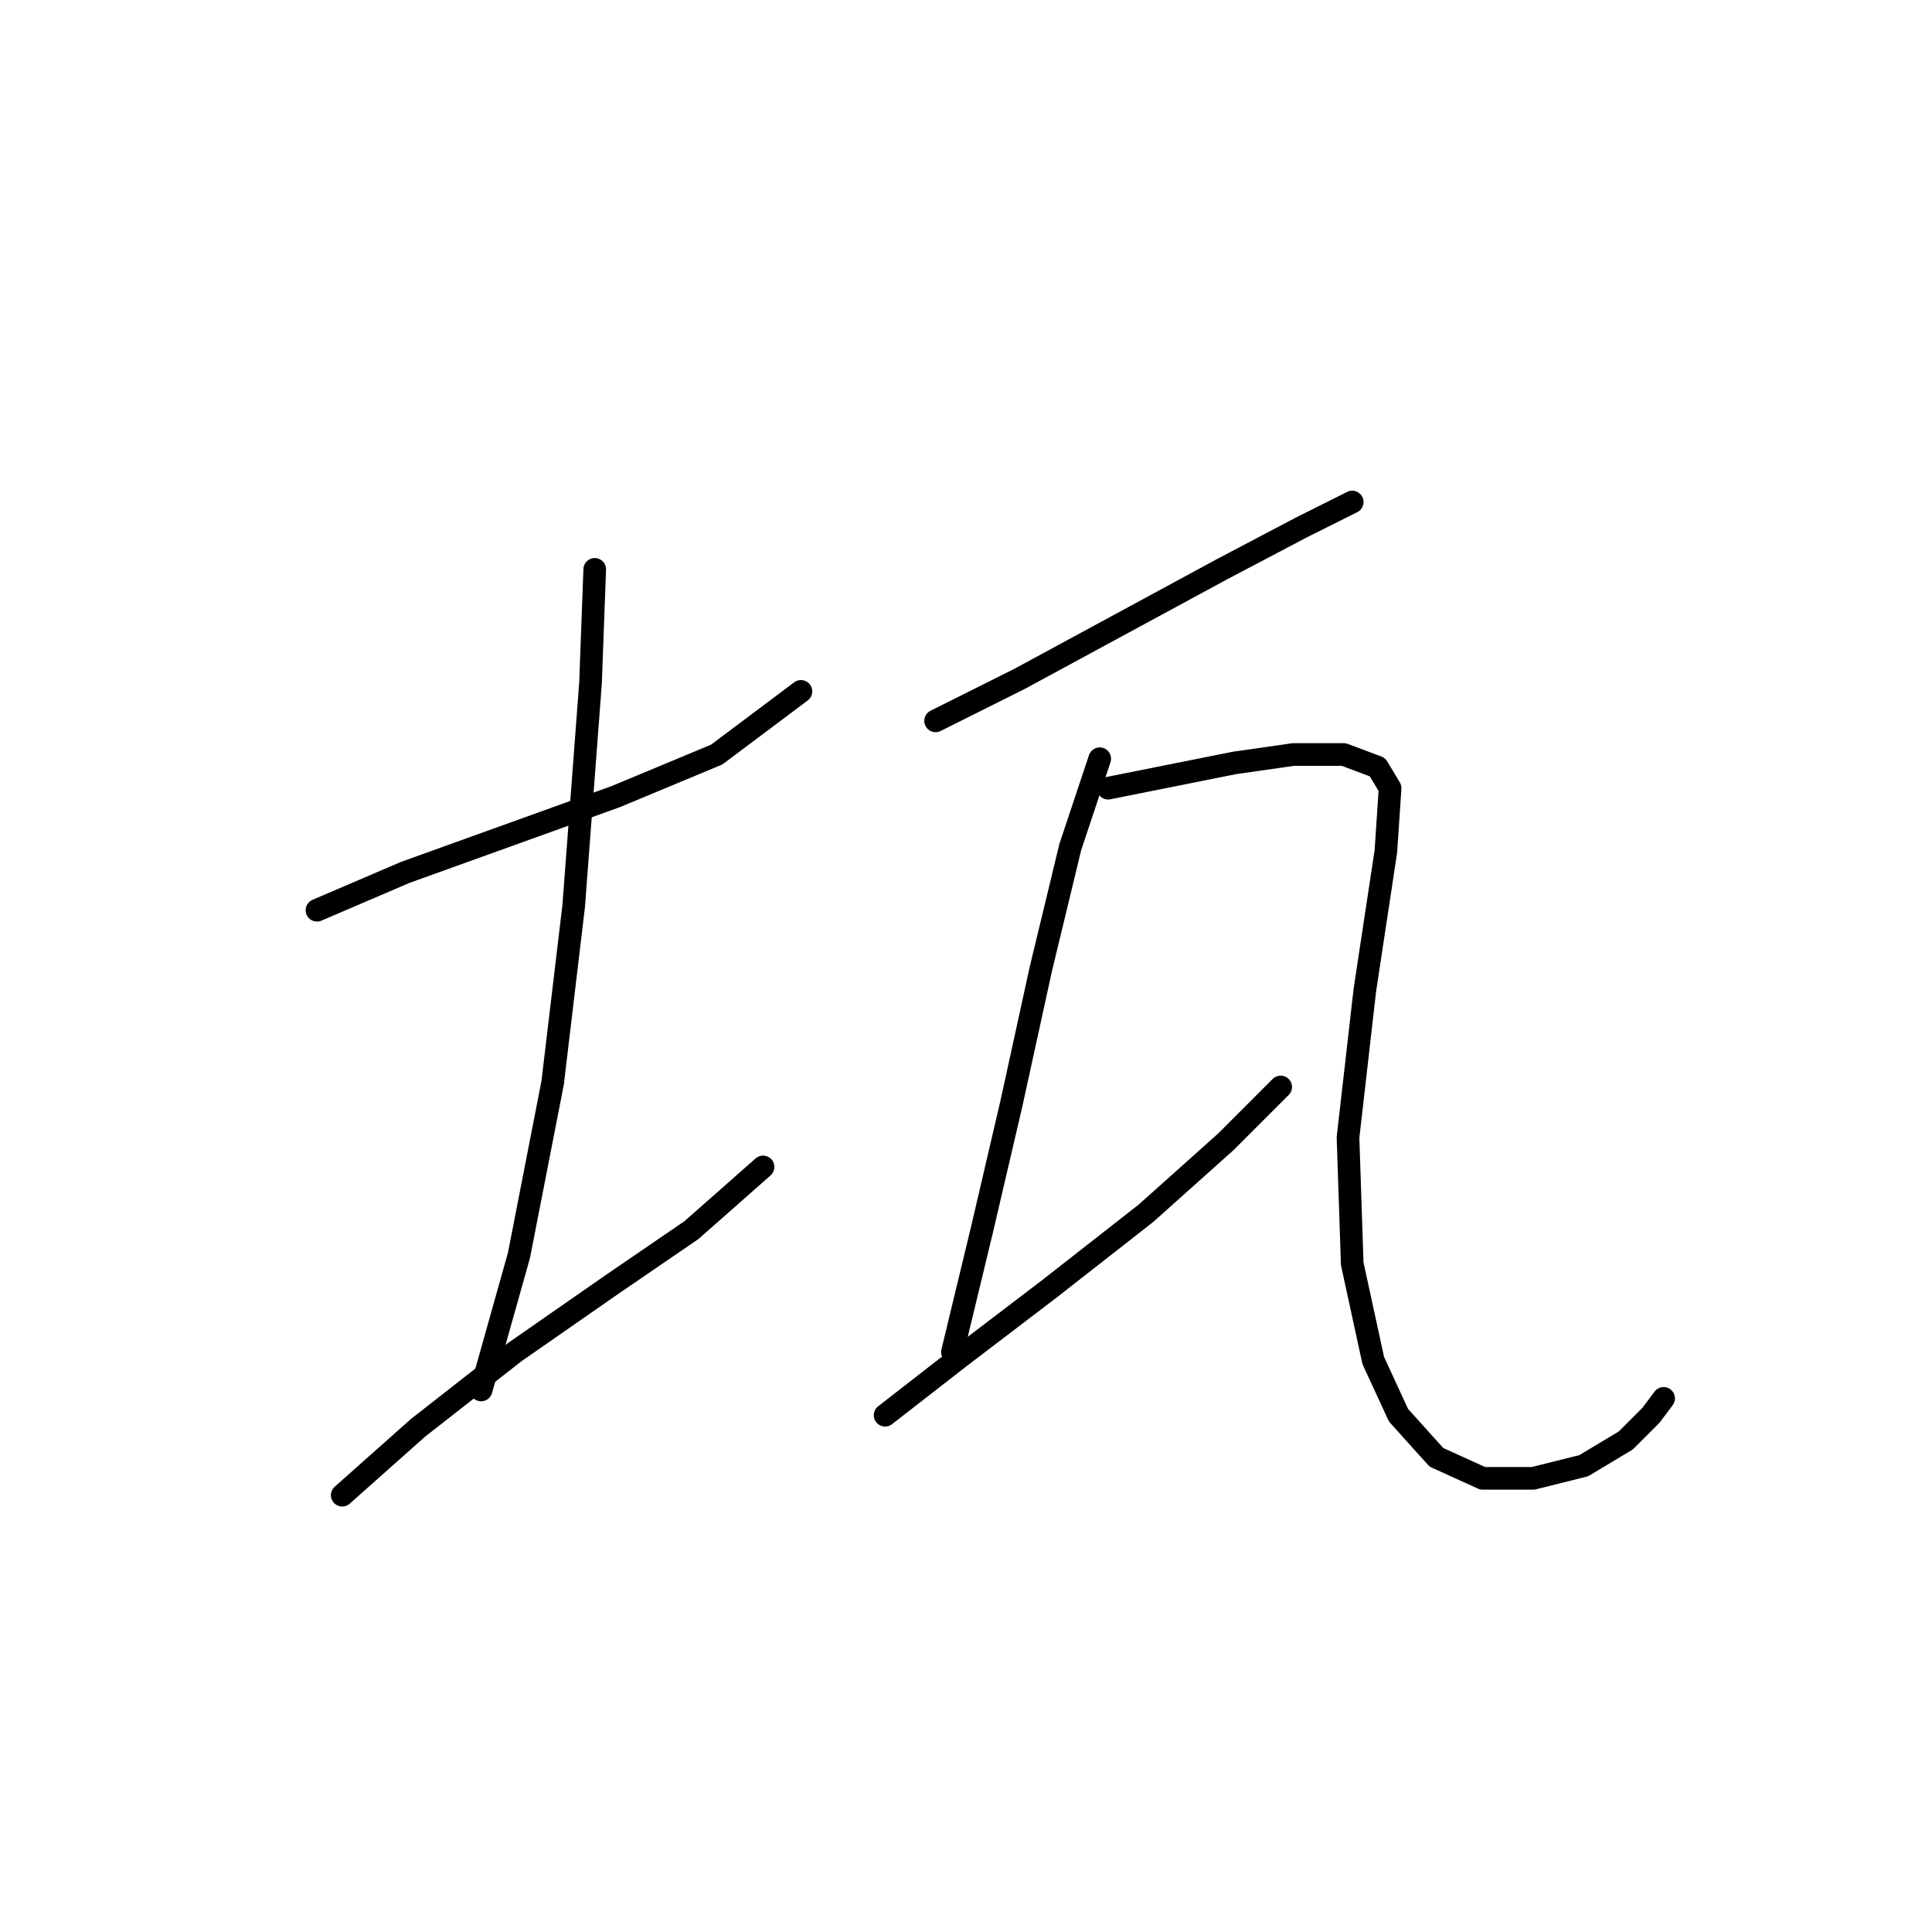 <?xml version="1.0" standalone="no"?>
    <svg width="256" height="256" xmlns="http://www.w3.org/2000/svg" version="1.1">
    <polyline stroke="black" stroke-width="3" stroke-linecap="round" fill="transparent" stroke-linejoin="round" points="42.002 120.61 53.712 115.591 81.593 105.554 94.976 99.978 106.128 91.613 106.128 91.613 " />
        <polyline stroke="black" stroke-width="3" stroke-linecap="round" fill="transparent" stroke-linejoin="round" points="78.805 75.442 78.247 90.498 76.017 120.052 73.229 143.472 68.768 166.334 63.749 184.178 63.749 184.178 " />
        <polyline stroke="black" stroke-width="3" stroke-linecap="round" fill="transparent" stroke-linejoin="round" points="45.347 198.119 55.385 189.197 68.21 179.16 81.035 170.238 91.63 162.989 101.11 154.624 101.11 154.624 " />
        <polyline stroke="black" stroke-width="3" stroke-linecap="round" fill="transparent" stroke-linejoin="round" points="123.972 95.517 135.124 89.94 148.507 82.691 161.89 75.442 172.485 69.866 179.176 66.52 179.176 66.52 " />
        <polyline stroke="black" stroke-width="3" stroke-linecap="round" fill="transparent" stroke-linejoin="round" points="145.719 100.535 141.816 112.245 137.912 128.416 134.009 146.26 130.106 162.989 126.202 179.16 126.202 179.16 " />
        <polyline stroke="black" stroke-width="3" stroke-linecap="round" fill="transparent" stroke-linejoin="round" points="117.281 187.524 127.318 179.717 139.028 170.795 151.853 160.758 162.448 151.279 169.697 144.03 169.697 144.03 " />
        <polyline stroke="black" stroke-width="3" stroke-linecap="round" fill="transparent" stroke-linejoin="round" points="146.834 104.439 155.199 102.766 163.563 101.093 171.37 99.978 178.061 99.978 182.522 101.65 184.195 104.439 183.637 112.803 180.849 131.204 178.619 150.721 179.176 167.45 181.964 180.275 185.31 187.524 190.329 193.1 196.463 195.888 203.154 195.888 209.846 194.215 215.422 190.87 218.767 187.524 220.44 185.294 220.44 185.294 " />
        </svg>